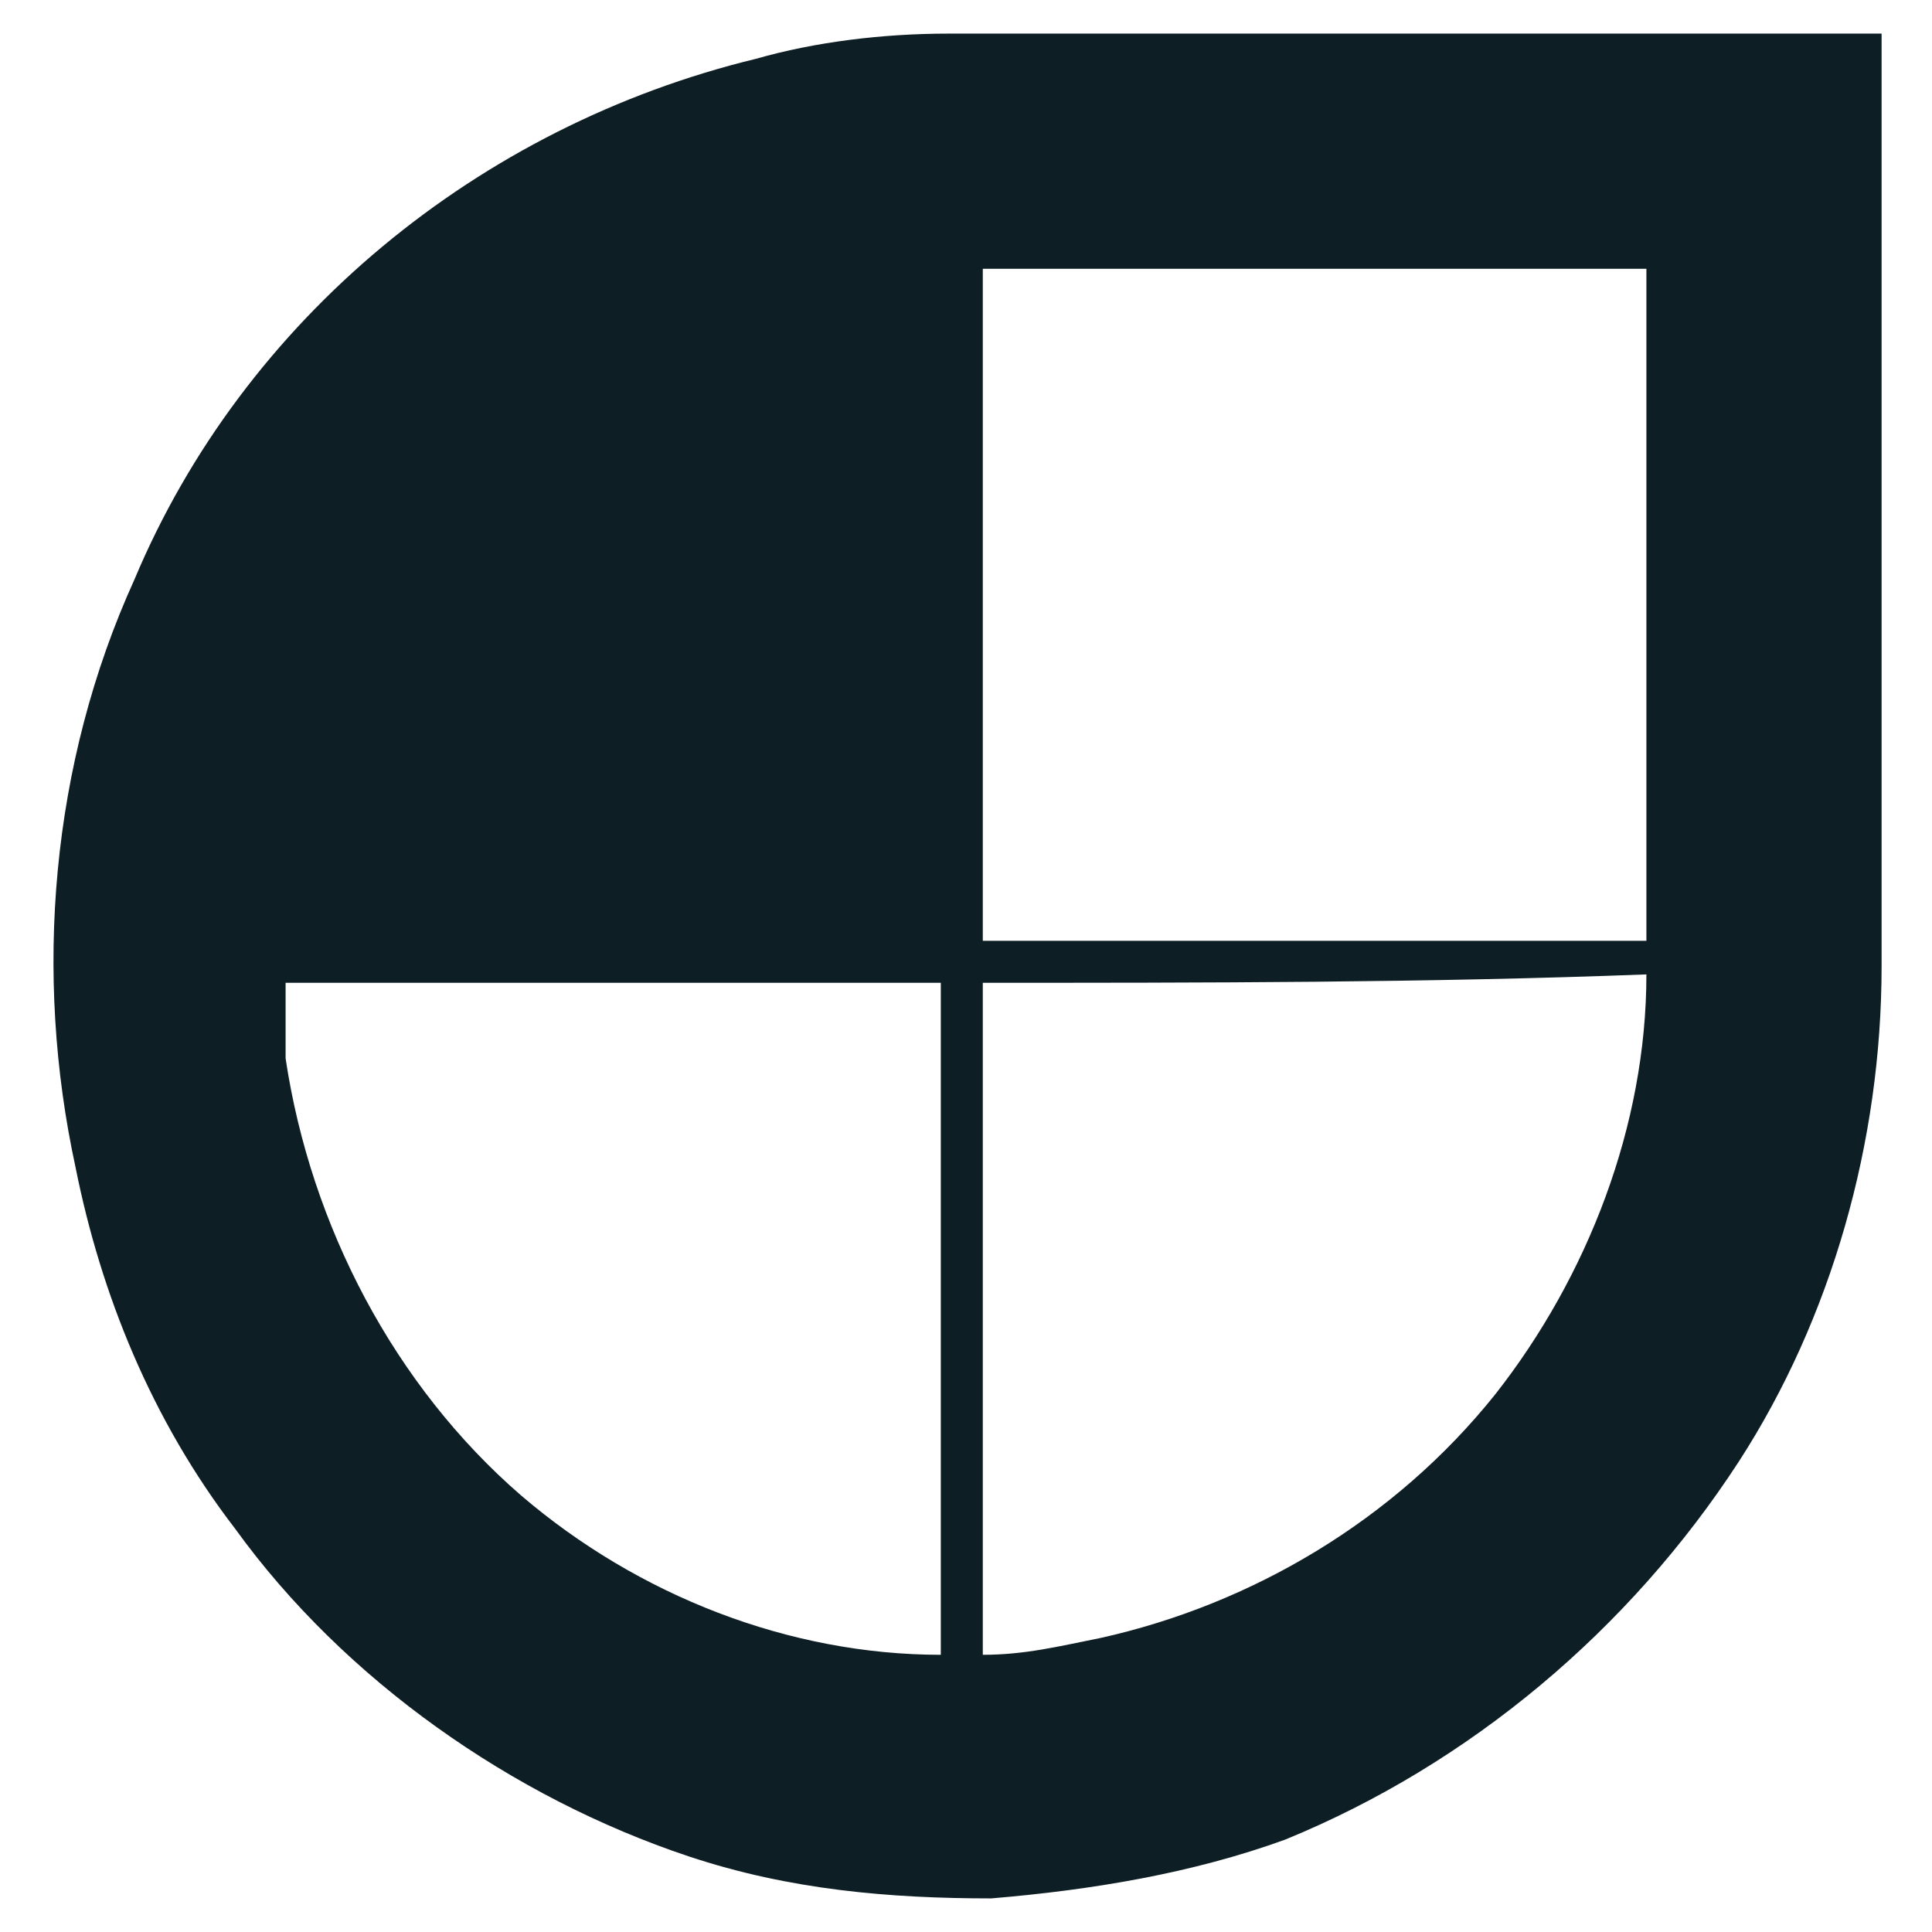 <?xml version="1.0" encoding="utf-8"?>
<!-- Generator: Adobe Illustrator 24.3.0, SVG Export Plug-In . SVG Version: 6.00 Build 0)  -->
<svg version="1.1" id="Layer_1" xmlns="http://www.w3.org/2000/svg" xmlns:xlink="http://www.w3.org/1999/xlink" x="0px" y="0px"
	 viewBox="0 0 23 23" style="enable-background:new 0 0 23 23;" xml:space="preserve">
<style type="text/css">
	.st0{fill:#0E1E25;}
</style>
<path class="st0" d="M9,0.7c0.7-0.2,1.5-0.3,2.3-0.3c2.7,0,5.5,0,8.2,0c1,0,2,0,2.9,0c0,3.7,0,7.4,0,11.1c0,2.1-0.6,4.2-1.7,5.9
	c-1.3,2-3.2,3.6-5.4,4.5c-1.1,0.4-2.3,0.6-3.5,0.7c-1.2,0-2.4-0.1-3.6-0.5c-2.1-0.7-4.1-2.1-5.4-3.9c-1-1.3-1.6-2.8-1.9-4.3
	c-0.5-2.3-0.3-4.8,0.7-7C2.9,3.8,5.7,1.5,9,0.7 M11.7,3.2c0,2.7,0,5.3,0,8c2.6,0,5.2,0,7.9,0c0-2.7,0-5.3,0-8
	C17,3.2,14.3,3.2,11.7,3.2 M3.4,11.7c0,0.3,0,0.6,0,0.9c0.3,2,1.3,3.9,2.8,5.2c1.4,1.2,3.2,1.9,5,1.9c0-2.7,0-5.3,0-8
	C8.6,11.7,6,11.7,3.4,11.7 M11.7,11.7c0,2.7,0,5.3,0,8c0.5,0,0.9-0.1,1.4-0.2c1.8-0.4,3.5-1.4,4.7-2.9c1.1-1.4,1.8-3.2,1.8-5
	C17,11.7,14.3,11.7,11.7,11.7z"/>
</svg>
